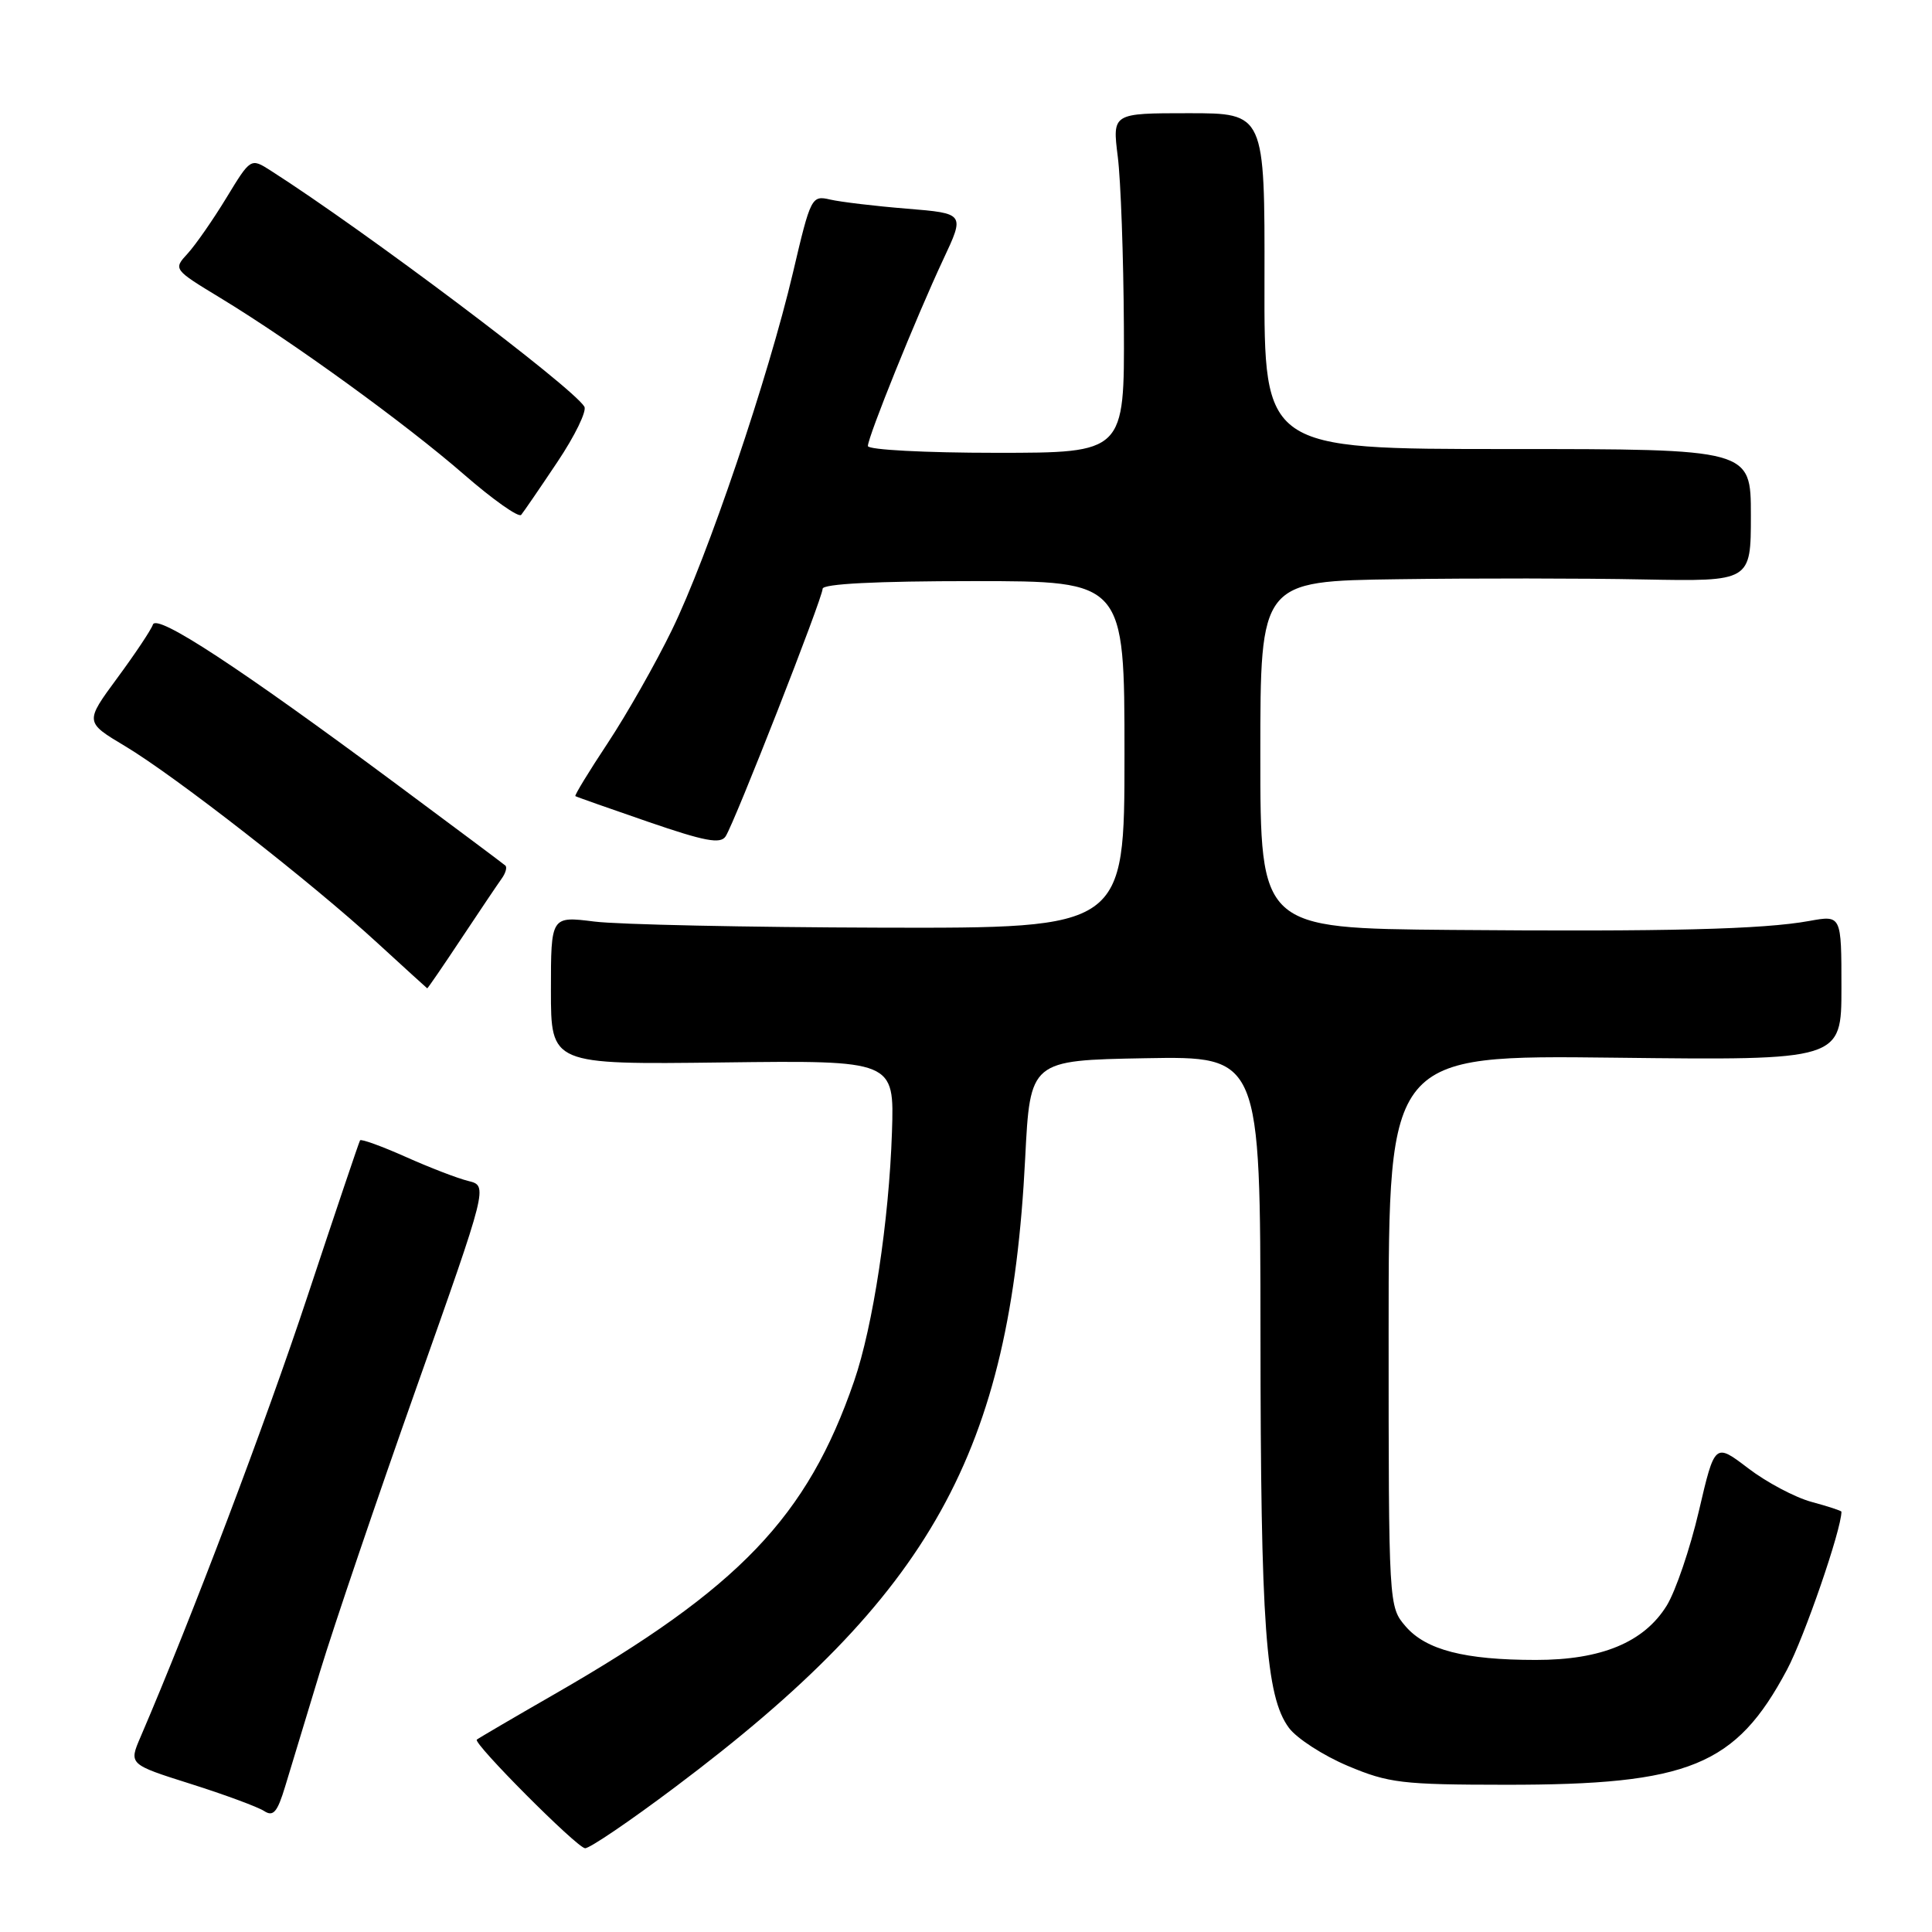 <?xml version="1.0" encoding="UTF-8" standalone="no"?>
<!DOCTYPE svg PUBLIC "-//W3C//DTD SVG 1.1//EN" "http://www.w3.org/Graphics/SVG/1.1/DTD/svg11.dtd" >
<svg xmlns="http://www.w3.org/2000/svg" xmlns:xlink="http://www.w3.org/1999/xlink" version="1.1" viewBox="0 0 256 256">
 <g >
 <path fill="currentColor"
d=" M 89.47 236.79 C 123.42 211.30 133.87 192.53 135.84 153.50 C 136.50 140.50 136.50 140.50 151.75 140.22 C 167.00 139.95 167.00 139.95 167.02 176.72 C 167.04 215.49 167.71 224.79 170.79 228.95 C 171.83 230.35 175.34 232.62 178.59 233.99 C 184.00 236.27 185.78 236.48 199.50 236.49 C 223.83 236.51 230.00 233.99 236.78 221.26 C 239.08 216.95 244.00 202.67 244.00 200.31 C 244.00 200.18 242.22 199.60 240.04 199.01 C 237.86 198.42 234.09 196.42 231.65 194.56 C 227.22 191.18 227.22 191.18 225.11 200.22 C 223.95 205.19 222.03 210.83 220.85 212.75 C 217.84 217.61 212.20 219.96 203.50 219.95 C 194.07 219.95 188.95 218.63 186.25 215.50 C 184.01 212.89 184.00 212.80 184.00 176.35 C 184.00 139.80 184.00 139.80 214.00 140.15 C 244.00 140.50 244.00 140.50 244.00 130.88 C 244.00 121.26 244.00 121.26 239.75 122.03 C 233.61 123.15 220.91 123.46 192.25 123.22 C 167.00 123.00 167.00 123.00 167.00 100.00 C 167.00 77.00 167.00 77.00 185.25 76.75 C 195.29 76.61 209.91 76.62 217.75 76.78 C 232.00 77.05 232.00 77.05 232.00 68.28 C 232.00 59.50 232.00 59.50 199.75 59.50 C 167.50 59.50 167.50 59.50 167.55 37.25 C 167.59 15.00 167.59 15.00 157.49 15.00 C 147.39 15.00 147.39 15.00 148.11 20.75 C 148.51 23.91 148.87 34.04 148.92 43.25 C 149.00 60.00 149.00 60.00 132.00 60.00 C 122.59 60.00 115.00 59.60 115.00 59.10 C 115.00 57.89 121.42 41.99 124.98 34.39 C 127.85 28.28 127.85 28.28 120.17 27.65 C 115.95 27.31 111.37 26.76 109.99 26.44 C 107.54 25.87 107.42 26.11 105.08 36.09 C 101.81 50.00 93.77 73.77 89.02 83.50 C 86.88 87.90 83.07 94.61 80.56 98.41 C 78.04 102.21 76.10 105.40 76.24 105.49 C 76.38 105.59 80.73 107.12 85.90 108.90 C 93.40 111.48 95.47 111.87 96.15 110.82 C 97.37 108.93 109.00 79.24 109.00 78.02 C 109.00 77.36 116.10 77.00 129.00 77.00 C 149.00 77.00 149.00 77.00 149.00 100.00 C 149.00 123.00 149.00 123.00 116.75 122.92 C 99.01 122.87 81.91 122.51 78.75 122.11 C 73.00 121.39 73.00 121.39 73.00 131.23 C 73.00 141.06 73.00 141.06 95.75 140.78 C 118.50 140.50 118.50 140.50 118.19 150.00 C 117.80 161.78 115.68 175.74 113.17 183.02 C 106.97 201.01 97.98 210.40 73.50 224.47 C 68.00 227.63 63.36 230.35 63.18 230.51 C 62.66 230.99 76.41 244.80 77.52 244.90 C 78.08 244.96 83.46 241.31 89.47 236.79 Z  M 42.40 221.50 C 44.24 215.45 50.00 198.49 55.20 183.81 C 64.65 157.13 64.65 157.13 62.07 156.49 C 60.66 156.15 56.90 154.70 53.73 153.28 C 50.56 151.87 47.85 150.89 47.71 151.10 C 47.57 151.32 44.45 160.58 40.77 171.68 C 35.19 188.54 25.39 214.39 18.63 230.14 C 17.06 233.78 17.06 233.78 25.28 236.38 C 29.80 237.81 34.17 239.43 35.00 239.97 C 36.21 240.76 36.75 240.13 37.78 236.73 C 38.48 234.40 40.56 227.55 42.40 221.50 Z  M 61.11 124.39 C 63.52 120.76 65.93 117.18 66.46 116.44 C 67.00 115.70 67.22 114.91 66.96 114.69 C 66.71 114.46 60.20 109.60 52.50 103.88 C 31.71 88.45 20.78 81.28 20.26 82.76 C 20.03 83.45 17.90 86.64 15.54 89.84 C 11.24 95.68 11.24 95.68 16.58 98.87 C 23.22 102.84 41.35 116.98 50.00 124.94 C 53.58 128.22 56.55 130.93 56.61 130.96 C 56.67 130.98 58.70 128.03 61.11 124.39 Z  M 73.86 61.21 C 76.18 57.75 77.78 54.45 77.43 53.88 C 75.78 51.21 48.44 30.64 35.86 22.60 C 33.22 20.92 33.22 20.92 30.00 26.21 C 28.23 29.12 25.92 32.44 24.87 33.59 C 22.95 35.68 22.96 35.69 29.22 39.49 C 38.82 45.32 53.72 56.12 61.48 62.87 C 65.32 66.21 68.73 68.62 69.06 68.22 C 69.39 67.82 71.55 64.67 73.86 61.21 Z "/>
</g>
</svg>